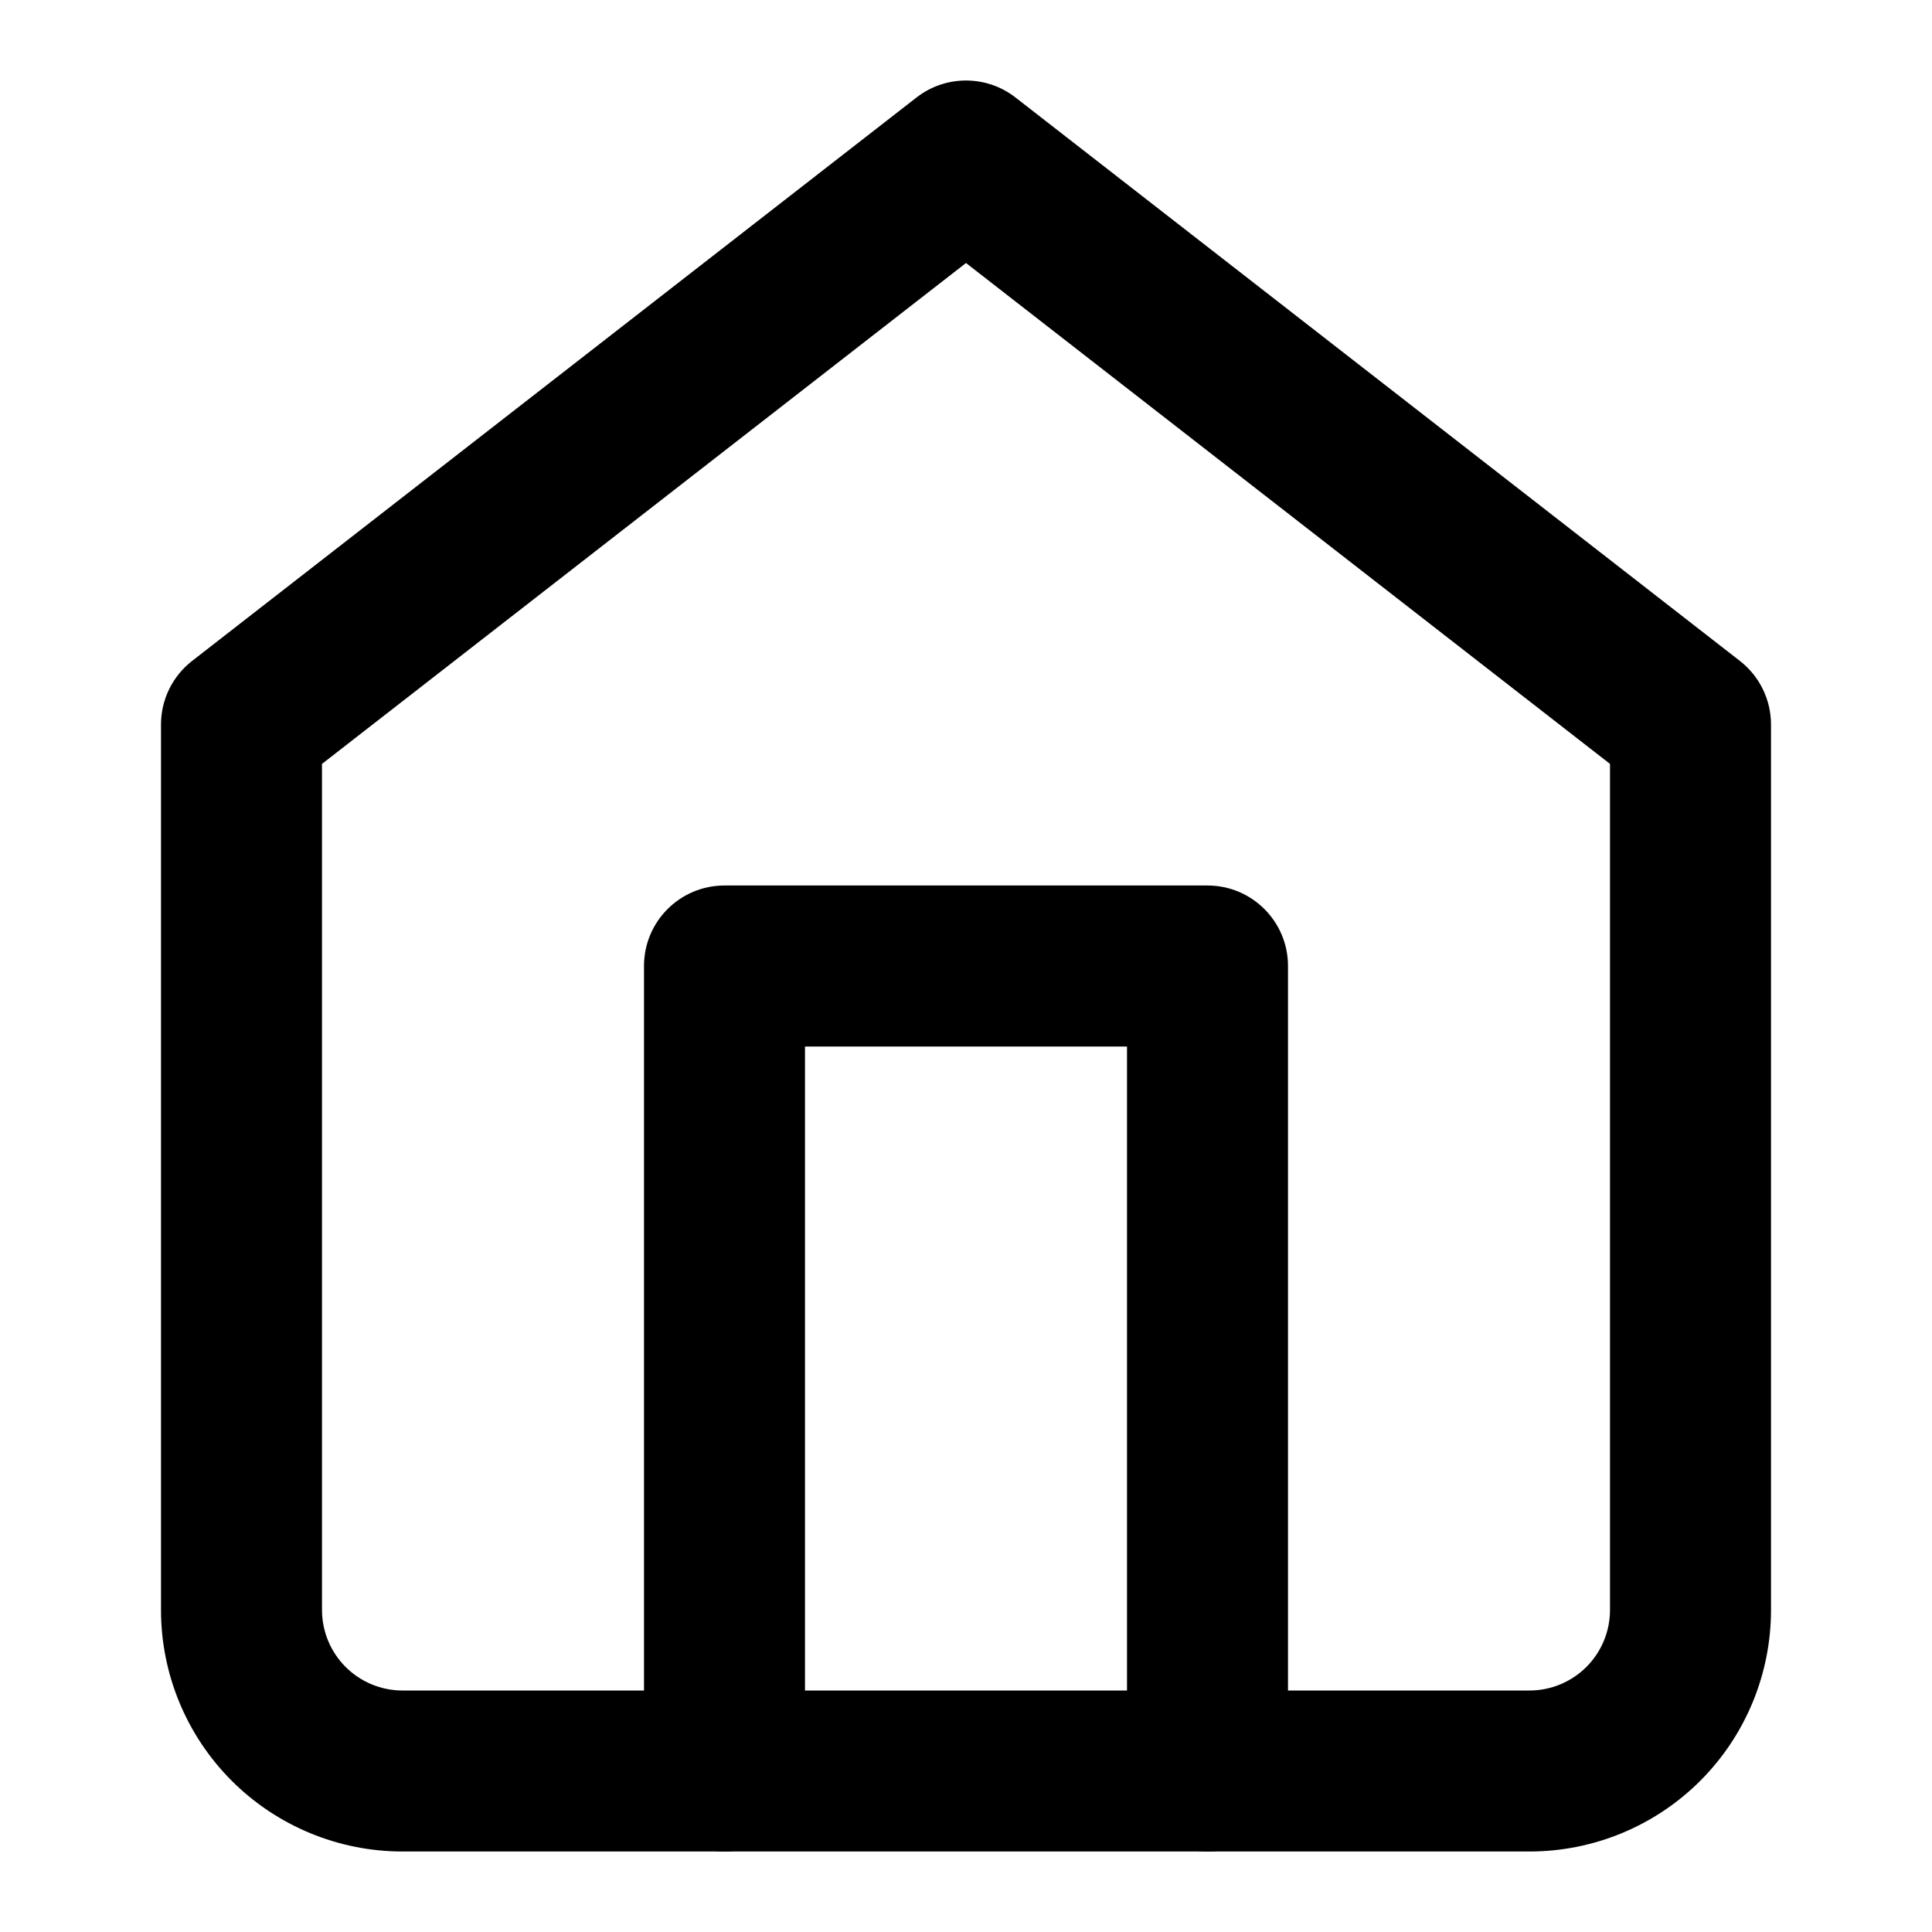 <svg width="48" height="48" viewBox="0 0 48 48" fill="none" xmlns="http://www.w3.org/2000/svg" xmlns:xlink="http://www.w3.org/1999/xlink">
<path d="M6,18L4.772,16.421C4.285,16.8 4,17.383 4,18L6,18ZM24,4L25.228,2.421C24.506,1.86 23.494,1.86 22.772,2.421L24,4ZM42,18L44,18C44,17.383 43.715,16.8 43.228,16.421L42,18ZM6,40L4,40L6,40ZM7.228,19.579L25.228,5.579L22.772,2.421L4.772,16.421L7.228,19.579ZM22.772,5.579L40.772,19.579L43.228,16.421L25.228,2.421L22.772,5.579ZM40,18L40,40L44,40L44,18L40,18ZM40,40C40,40.53 39.789,41.039 39.414,41.414L42.243,44.243C43.368,43.117 44,41.591 44,40L40,40ZM39.414,41.414C39.039,41.789 38.53,42 38,42L38,46C39.591,46 41.117,45.368 42.243,44.243L39.414,41.414ZM38,42L10,42L10,46L38,46L38,42ZM10,42C9.47,42 8.961,41.789 8.586,41.414L5.757,44.243C6.883,45.368 8.409,46 10,46L10,42ZM8.586,41.414C8.211,41.039 8,40.53 8,40L4,40C4,41.591 4.632,43.117 5.757,44.243L8.586,41.414ZM8,40L8,18L4,18L4,40L8,40Z" fill="#000000"/>
<path d="M16,44C16,45.105 16.895,46 18,46C19.105,46 20,45.105 20,44L16,44ZM18,24L18,22C16.895,22 16,22.895 16,24L18,24ZM30,24L32,24C32,22.895 31.105,22 30,22L30,24ZM28,44C28,45.105 28.895,46 30,46C31.105,46 32,45.105 32,44L28,44ZM20,44L20,24L16,24L16,44L20,44ZM18,26L30,26L30,22L18,22L18,26ZM28,24L28,44L32,44L32,24L28,24Z" fill="#000000"/>
</svg>
